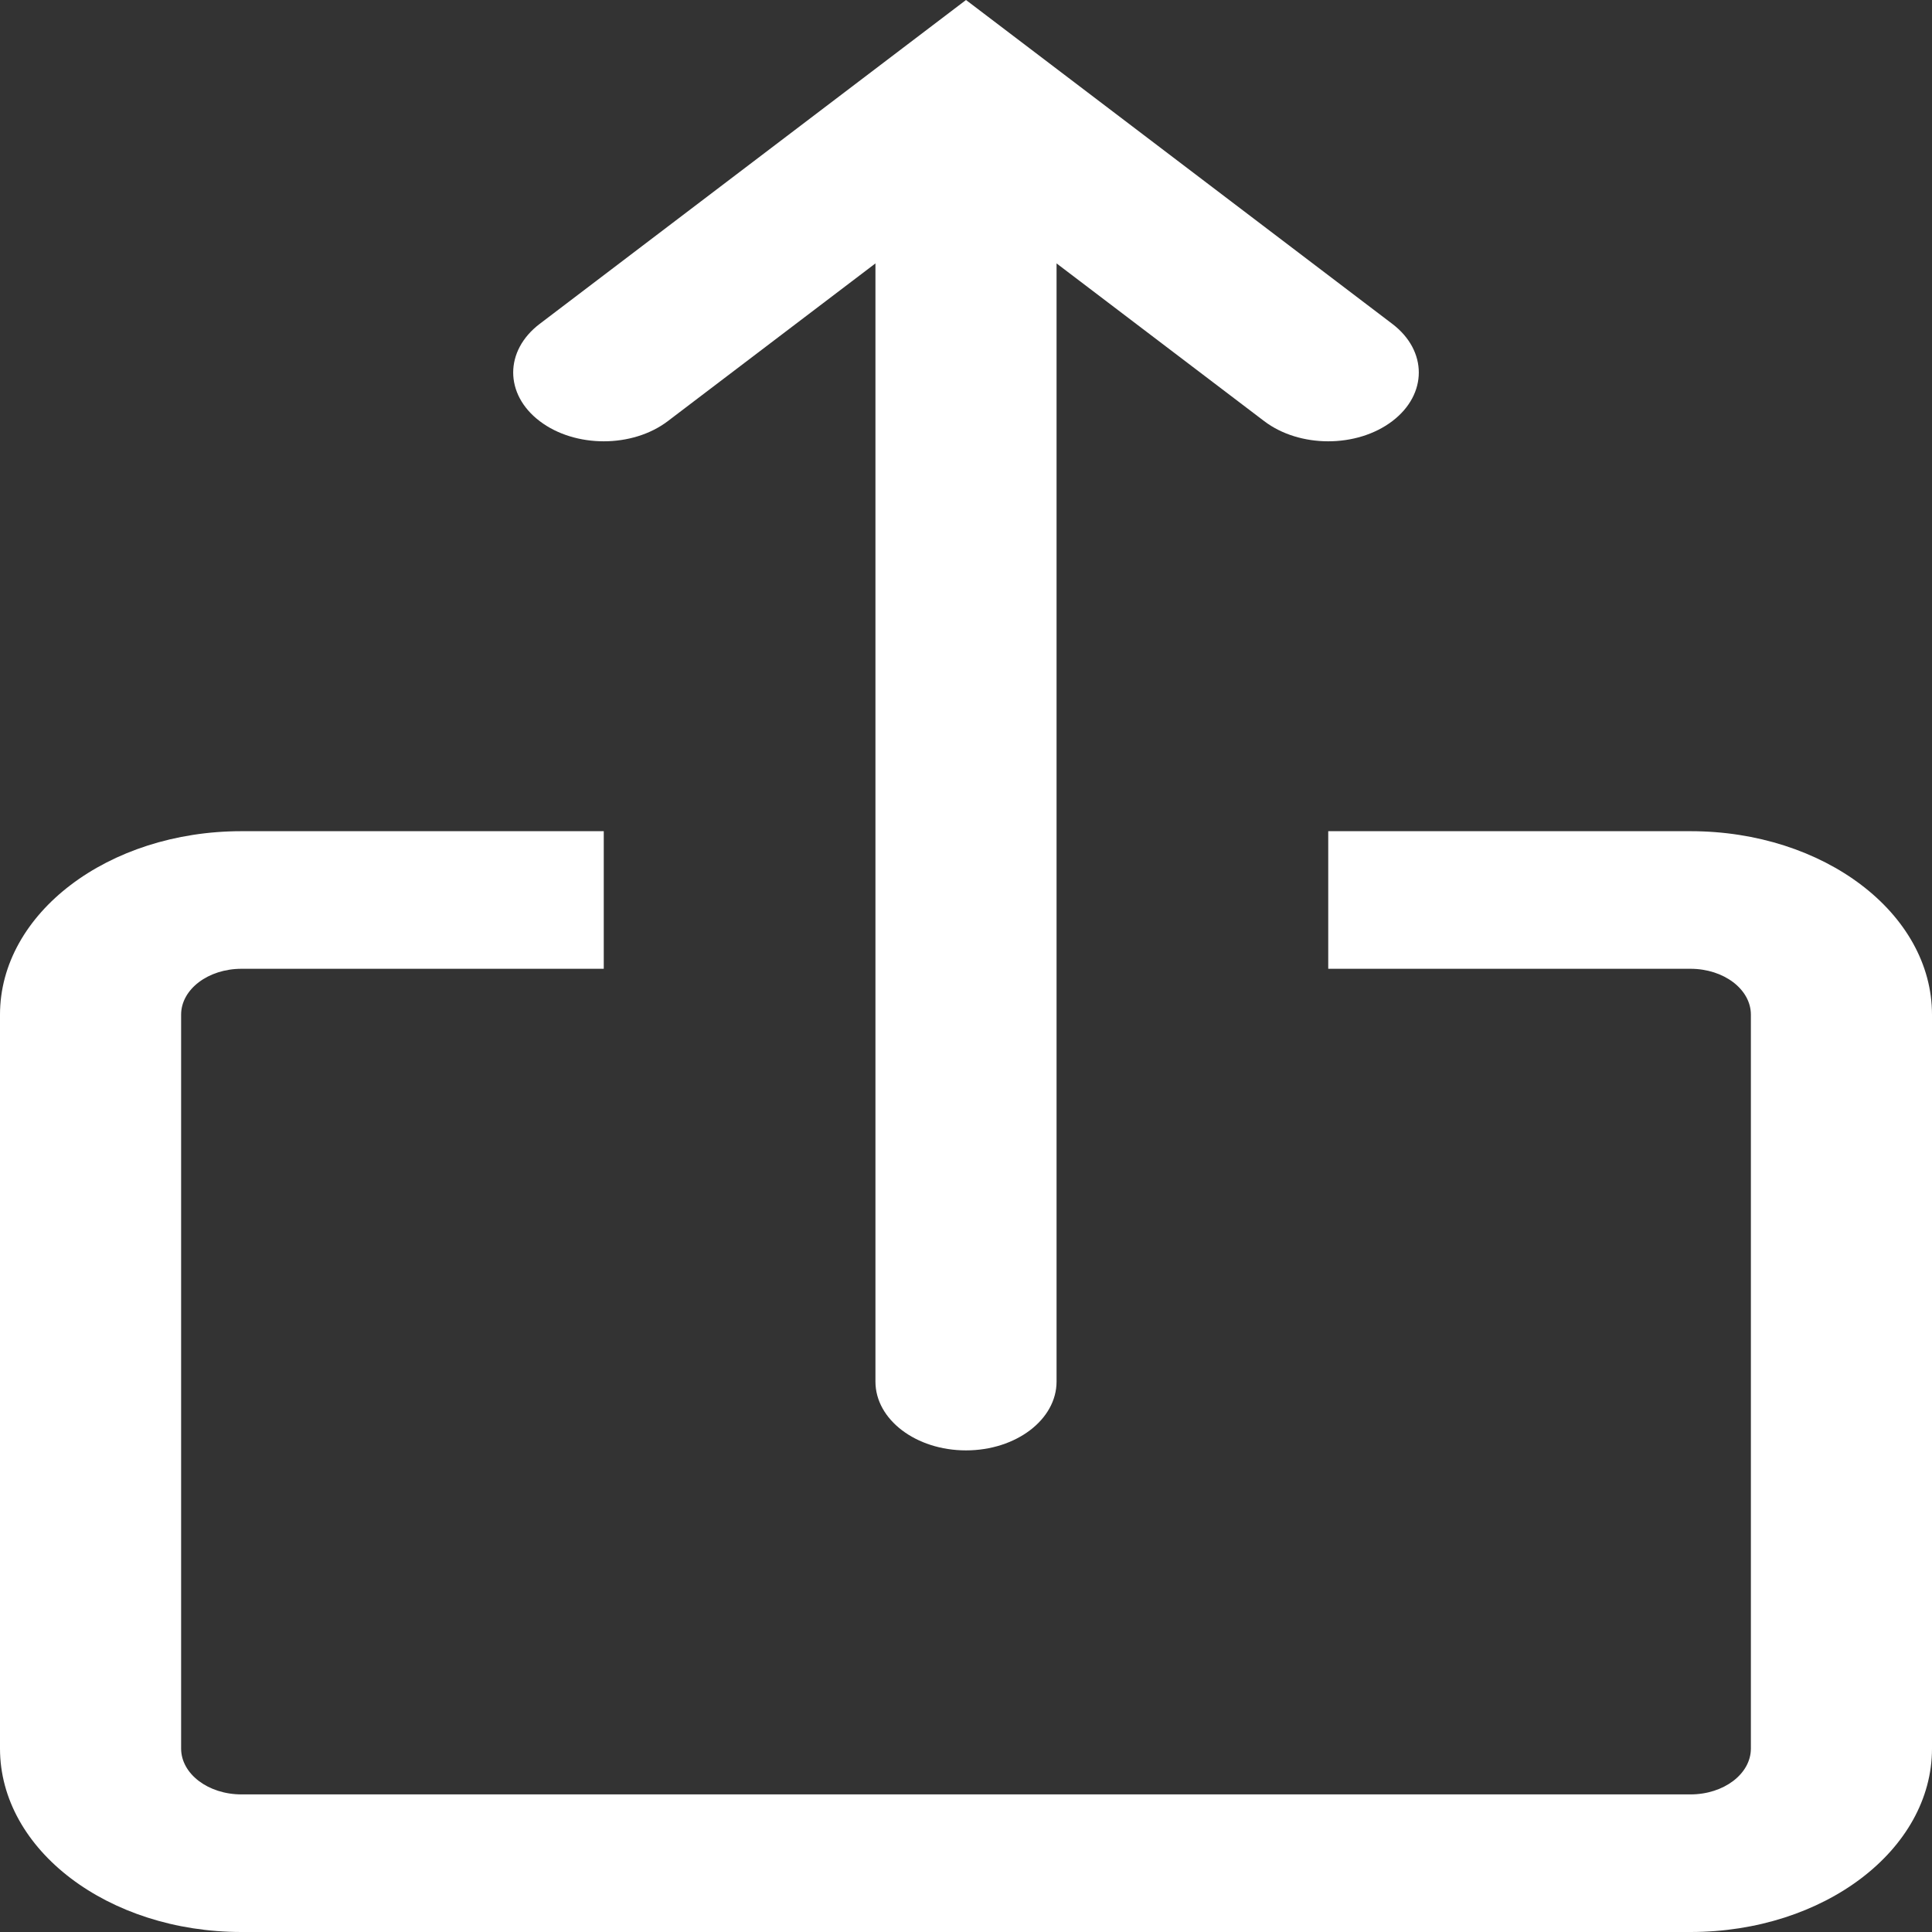 <svg width="95" height="95" viewBox="0 0 95 95" fill="none" xmlns="http://www.w3.org/2000/svg">
<rect x="0" y="0" width="95" height="95" fill="#333333" stroke="none"/>
<path fill-rule="evenodd" clip-rule="evenodd" d="M47.5 0L50.649 2.392L68.461 15.925C70.2 17.246 70.2 19.388 68.461 20.709C66.722 22.03 63.903 22.03 62.164 20.709L51.953 12.952V67.935C51.953 69.804 49.959 71.318 47.5 71.318C45.041 71.318 43.047 69.804 43.047 67.935V12.952L32.836 20.709C31.097 22.03 28.278 22.03 26.539 20.709C24.8 19.388 24.8 17.246 26.539 15.925L44.351 2.392L47.5 0ZM11.875 40.871H29.688V47.637H11.875C10.235 47.637 8.906 48.647 8.906 49.892V85.978C8.906 87.224 10.235 88.234 11.875 88.234H83.125C84.764 88.234 86.094 87.224 86.094 85.978V49.892C86.094 48.647 84.764 47.637 83.125 47.637H65.312V40.871H83.125C89.684 40.871 95 44.91 95 49.892V85.978C95 90.961 89.684 95 83.125 95H11.875C5.317 95 0 90.961 0 85.978V49.892C0 44.91 5.317 40.871 11.875 40.871Z" fill="white"/>
</svg>
